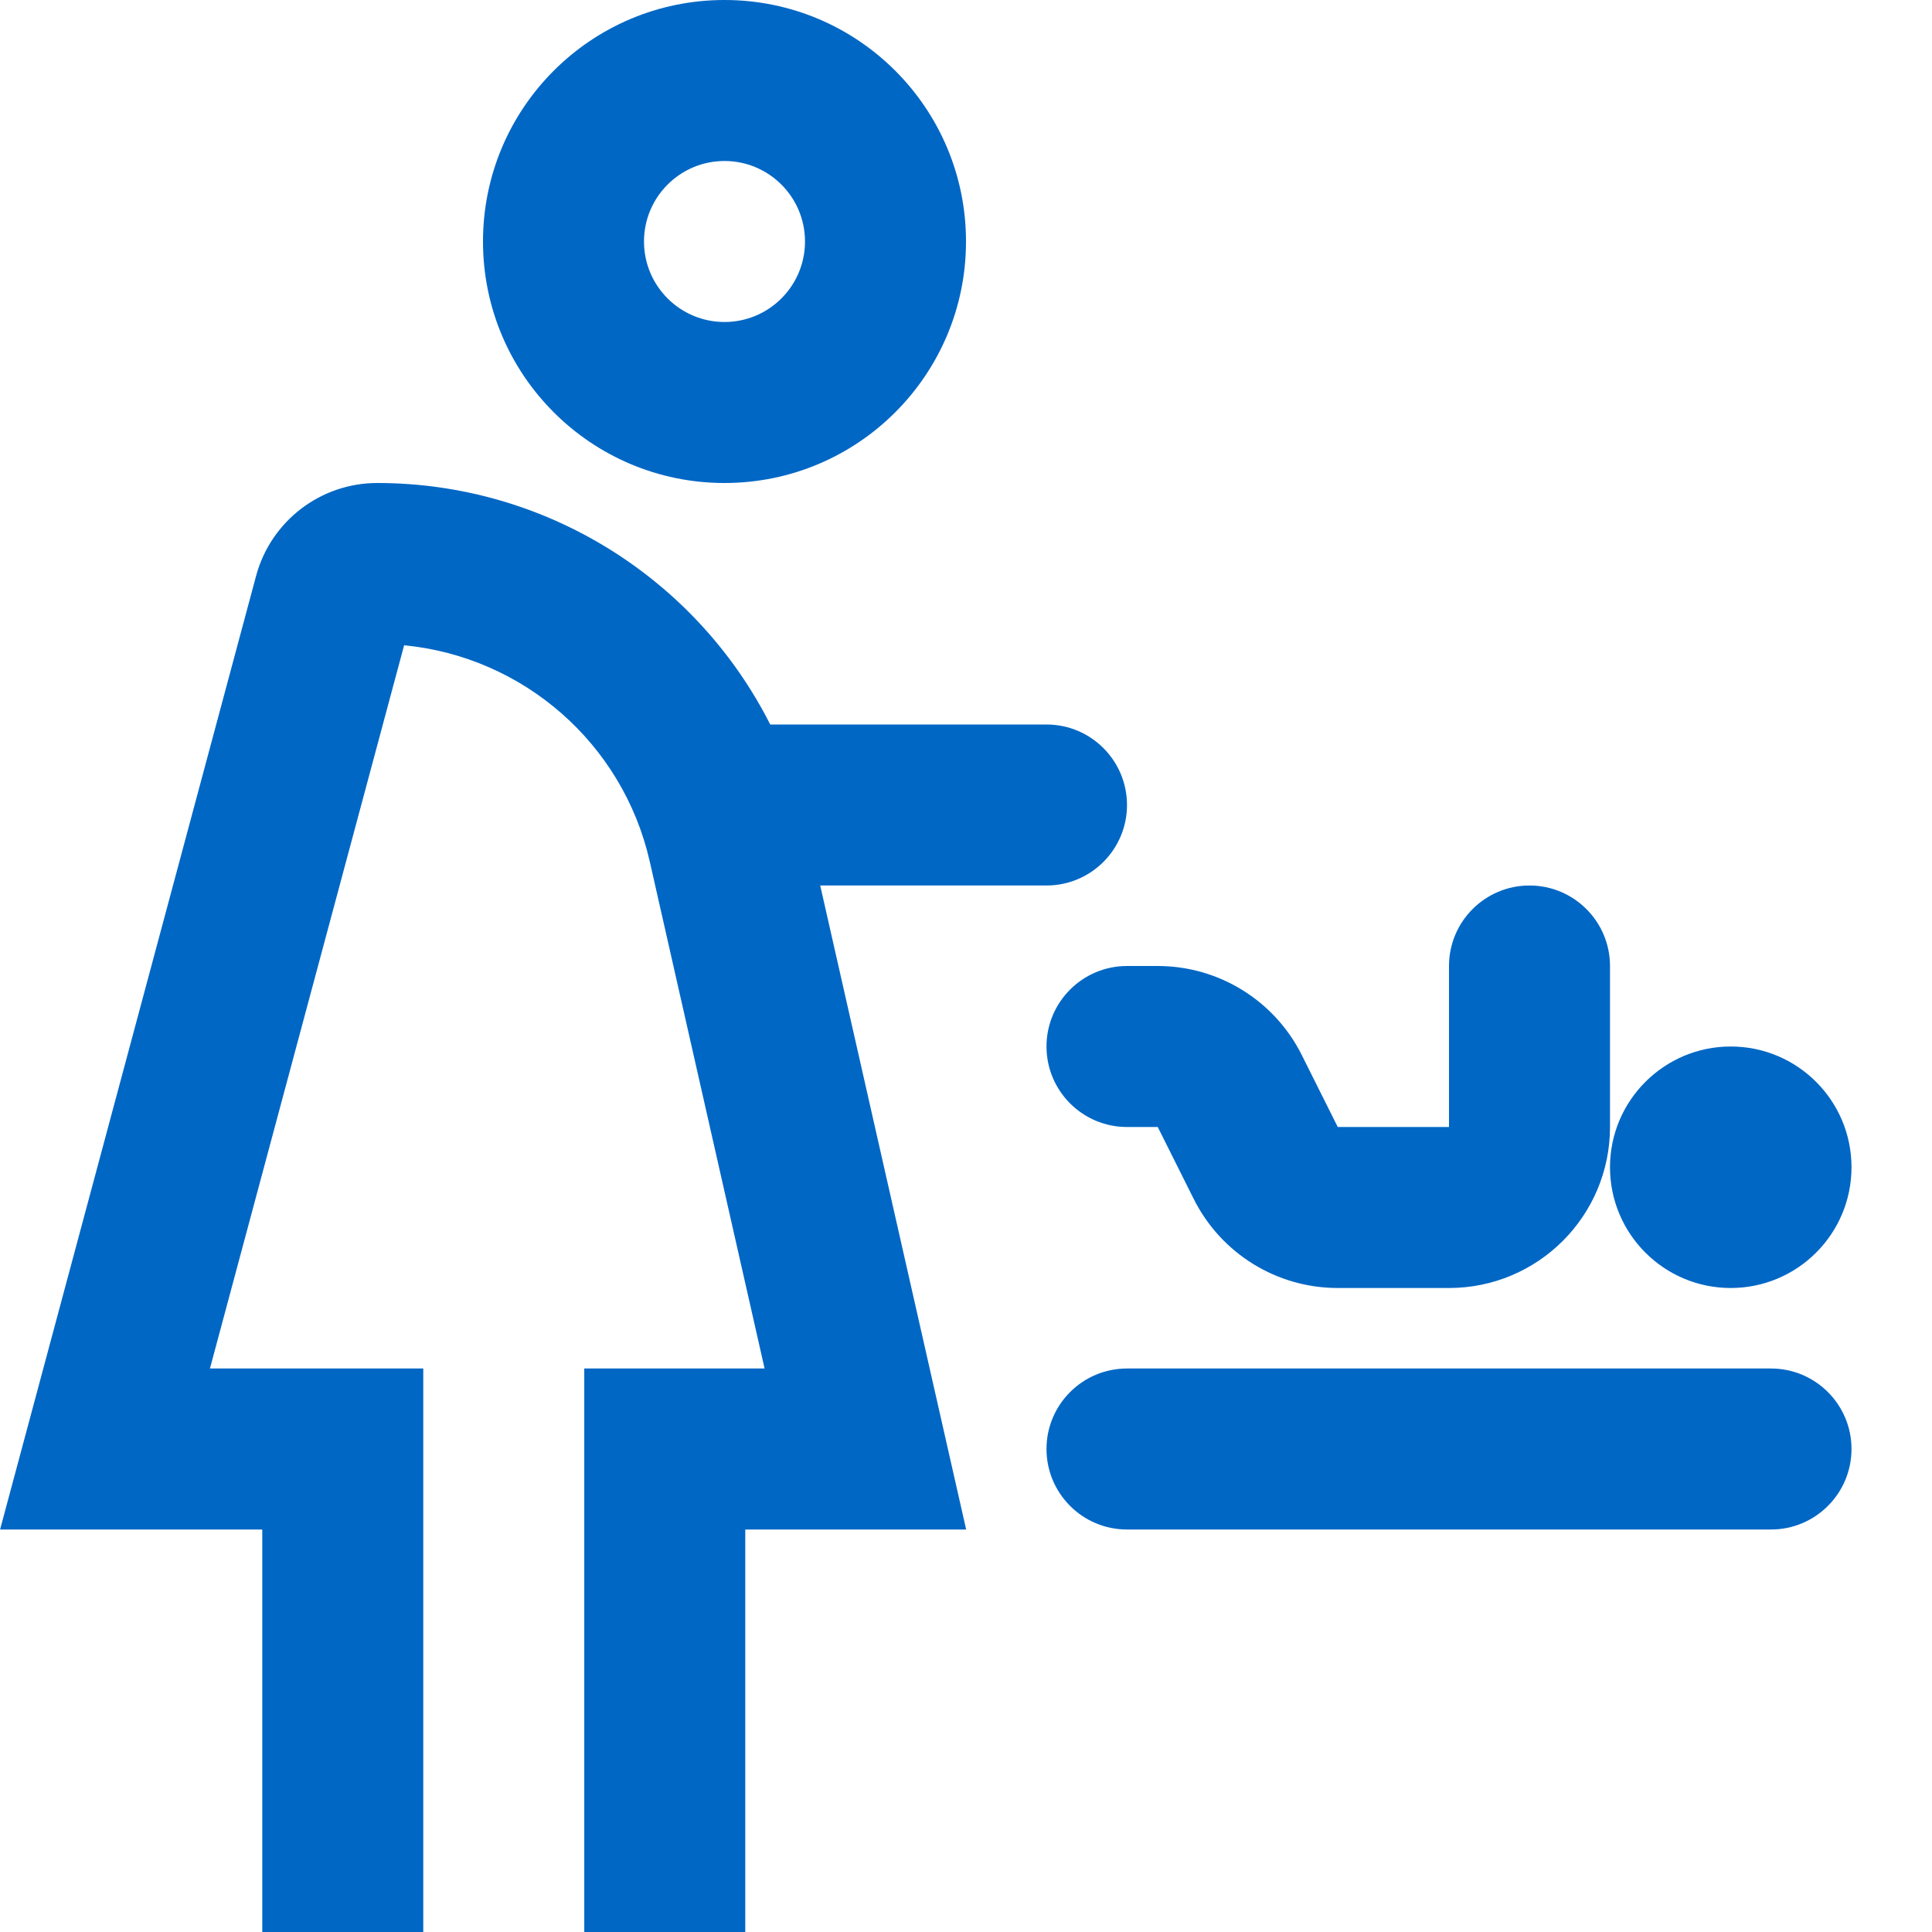 <svg id="BabyChangingRoomBlue" width="24" height="24" viewBox="0 0 24 24" fill="none" xmlns="http://www.w3.org/2000/svg">
<path fill-rule="evenodd" clip-rule="evenodd" d="M10 3C10 3.552 9.552 4 9 4C8.448 4 8 3.552 8 3C8 2.448 8.448 2 9 2C9.552 2 10 2.448 10 3ZM12 3C12 4.657 10.657 6 9 6C7.343 6 6 4.657 6 3C6 1.343 7.343 0 9 0C10.657 0 12 1.343 12 3ZM21.5 16C22.328 16 23 15.328 23 14.5C23 13.672 22.328 13 21.5 13C20.672 13 20 13.672 20 14.5C20 15.328 20.672 16 21.5 16ZM3.181 7.155C3.364 6.474 3.981 6 4.686 6C6.785 6 8.654 7.193 9.568 9H13C13.552 9 14 9.448 14 10C14 10.552 13.552 11 13 11H10.189L12.002 19H9.258V24H7.258V17H9.498L8.072 10.704C7.738 9.232 6.498 8.158 5.02 8.016L2.608 17H5.258V24H3.258V19H0.001L3.181 7.155ZM19 11C19.552 11 20 11.448 20 12V14C20 15.105 19.105 16 18 16H16.618C15.861 16 15.168 15.572 14.829 14.894L14.382 14H14C13.448 14 13 13.552 13 13C13 12.448 13.448 12 14 12H14.382C15.139 12 15.832 12.428 16.171 13.106L16.618 14H18V12C18 11.448 18.448 11 19 11ZM14 17C13.448 17 13 17.448 13 18C13 18.552 13.448 19 14 19H22C22.552 19 23 18.552 23 18C23 17.448 22.552 17 22 17H14Z" fill="#0067C5"/>
</svg>
